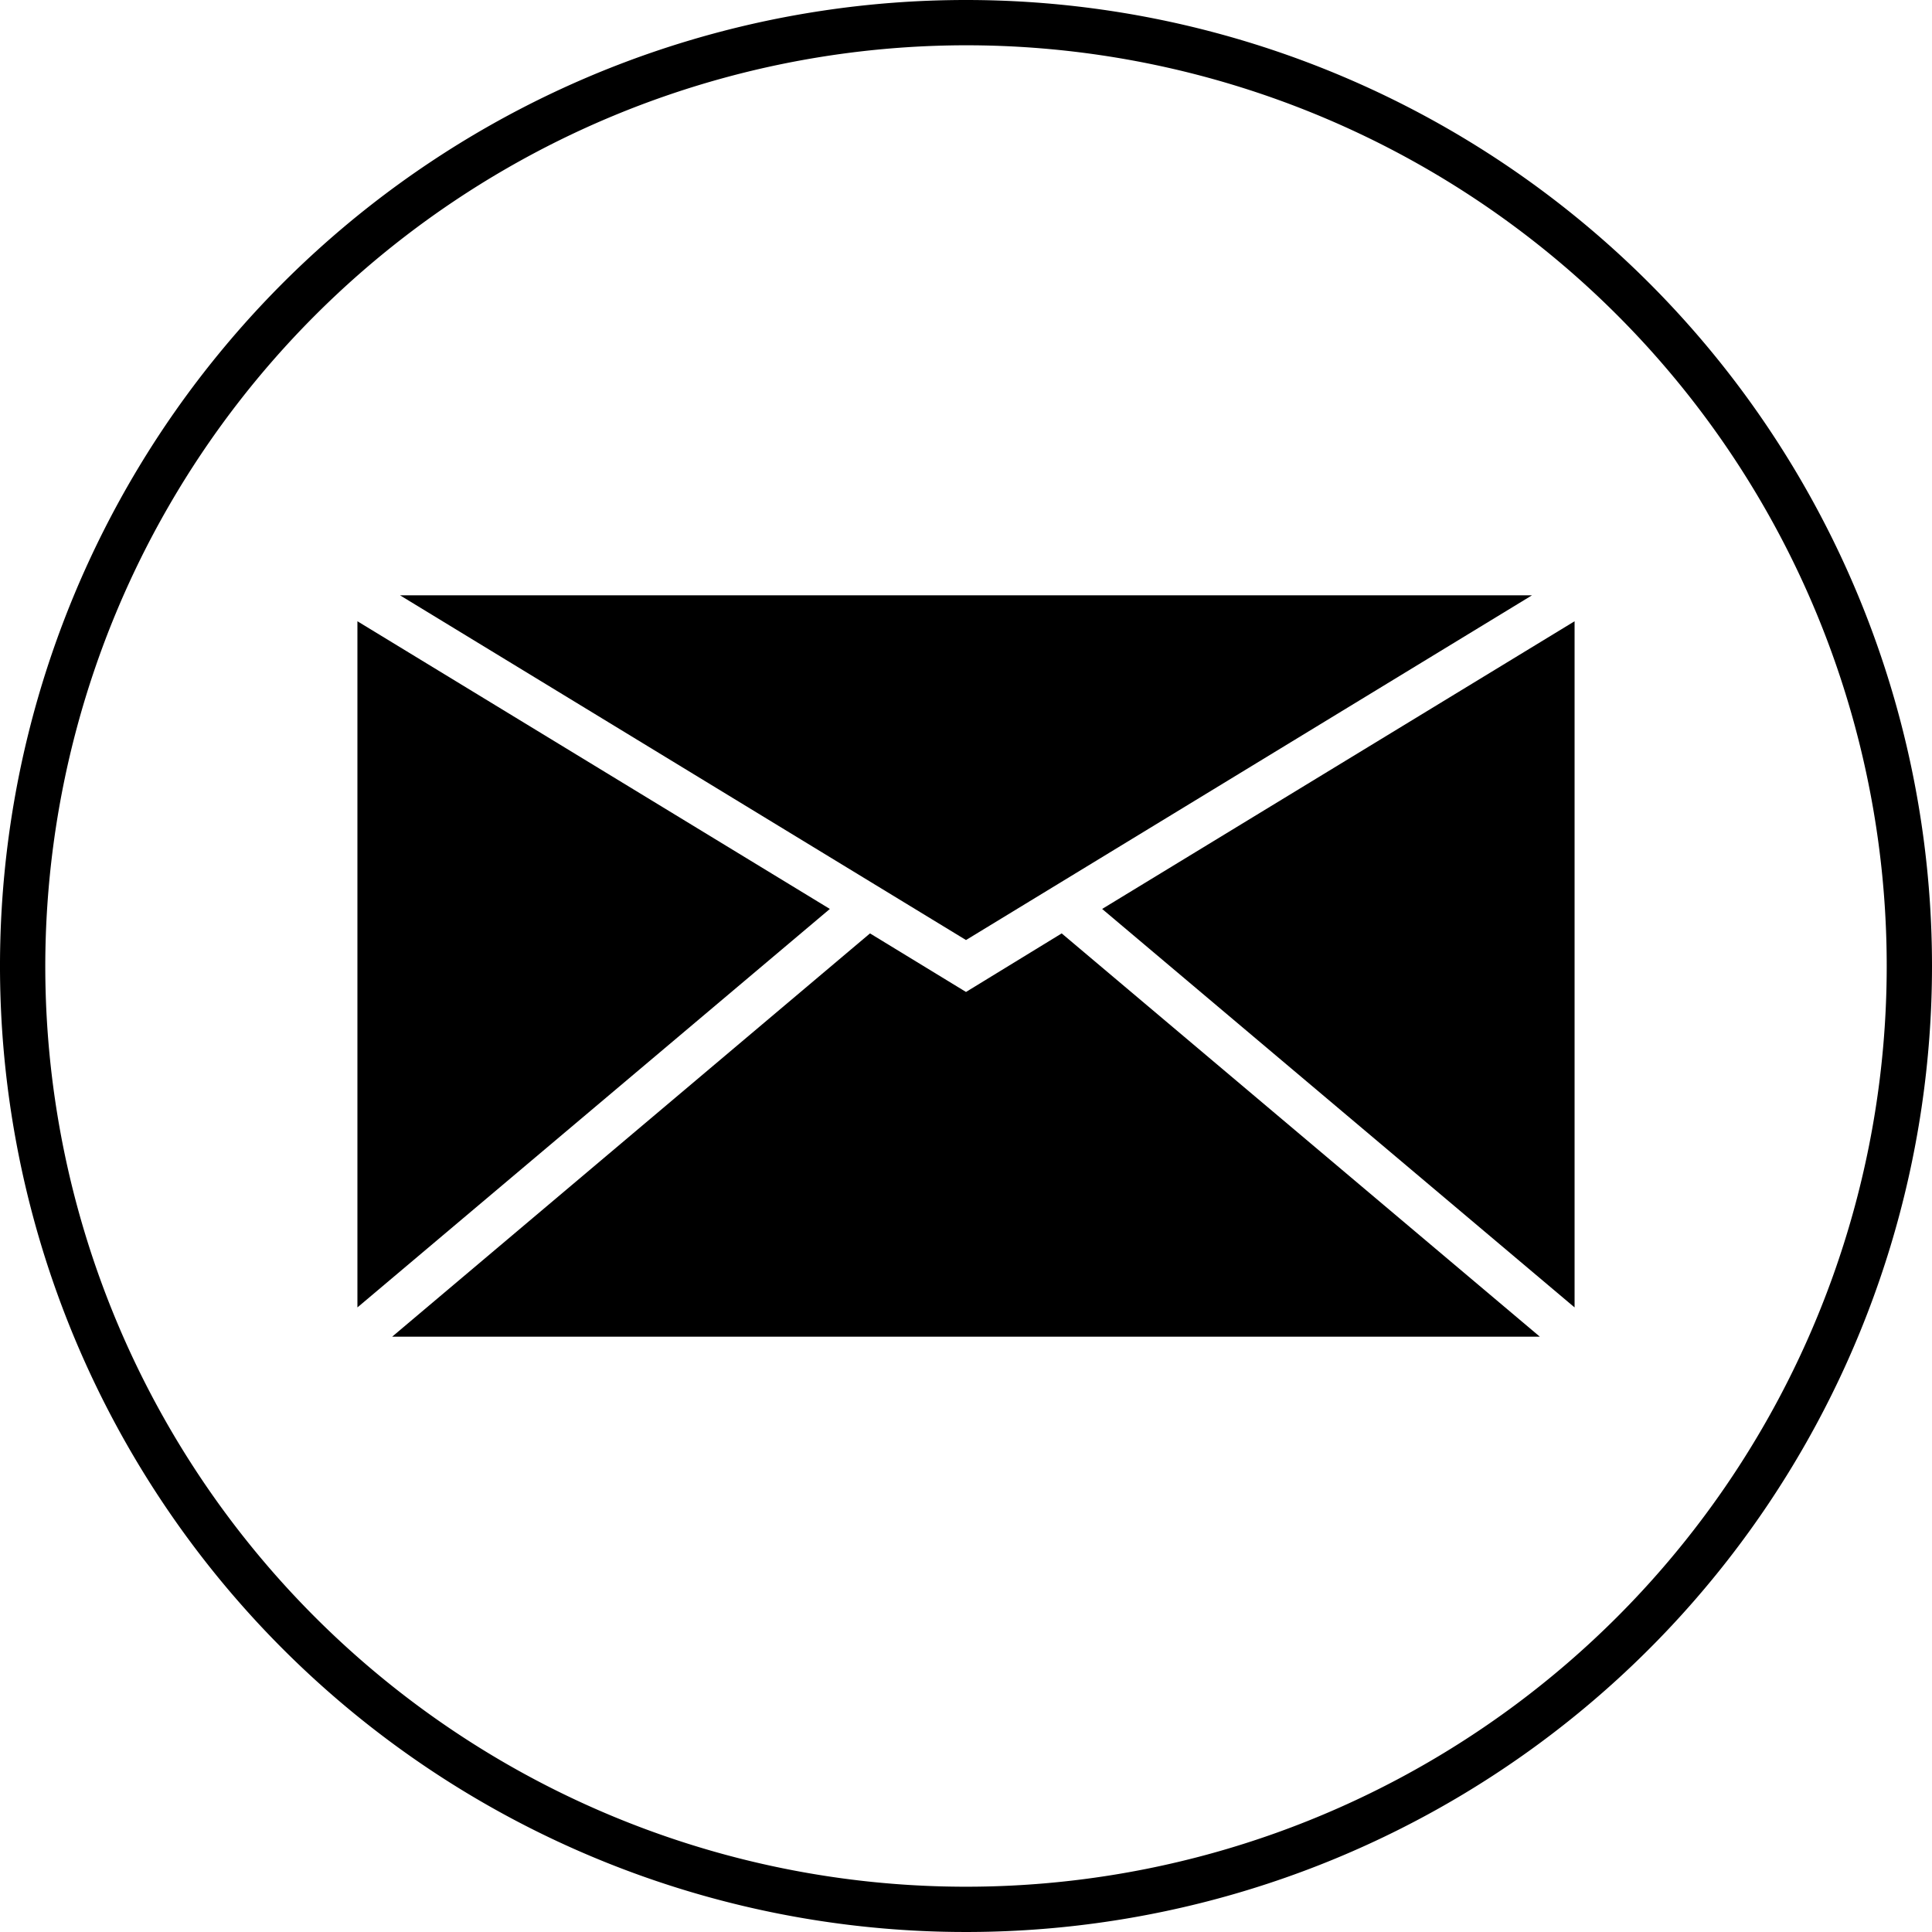 <svg id="icons" xmlns="http://www.w3.org/2000/svg" viewBox="0 0 64 64"><title>changa_email-circle-o</title><path id="_Compound_Path_" data-name="&lt;Compound Path&gt;" d="M32,1.5A30.5,30.5,0,1,1,1.5,32,30.53,30.53,0,0,1,32,1.5M32,0A32,32,0,1,0,64,32,32,32,0,0,0,32,0Z"/><g id="_Group_" data-name="&lt;Group&gt;"><polygon id="_Path_" data-name="&lt;Path&gt;" points="52.16 19.72 52.16 19.72 52.16 19.72 52.16 19.72"/><polygon id="_Path_2" data-name="&lt;Path&gt;" points="50.75 19.72 13.25 19.72 32 31.14 50.75 19.72"/><polygon id="_Path_3" data-name="&lt;Path&gt;" points="51.01 44.28 35.17 30.92 32 32.86 28.82 30.92 12.99 44.28 51.01 44.28"/><polygon id="_Path_4" data-name="&lt;Path&gt;" points="52.16 43.31 52.16 20.58 36.51 30.11 52.16 43.31"/><polygon id="_Path_5" data-name="&lt;Path&gt;" points="11.84 19.72 11.84 19.72 11.84 19.72 11.84 19.72"/><polygon id="_Path_6" data-name="&lt;Path&gt;" points="11.84 44.28 11.84 44.28 11.84 44.28 11.84 44.28"/><polygon id="_Path_7" data-name="&lt;Path&gt;" points="52.16 44.28 52.16 44.28 52.16 44.28 52.16 44.28"/><polygon id="_Path_8" data-name="&lt;Path&gt;" points="27.49 30.11 11.84 20.58 11.84 43.31 27.49 30.11"/></g></svg>